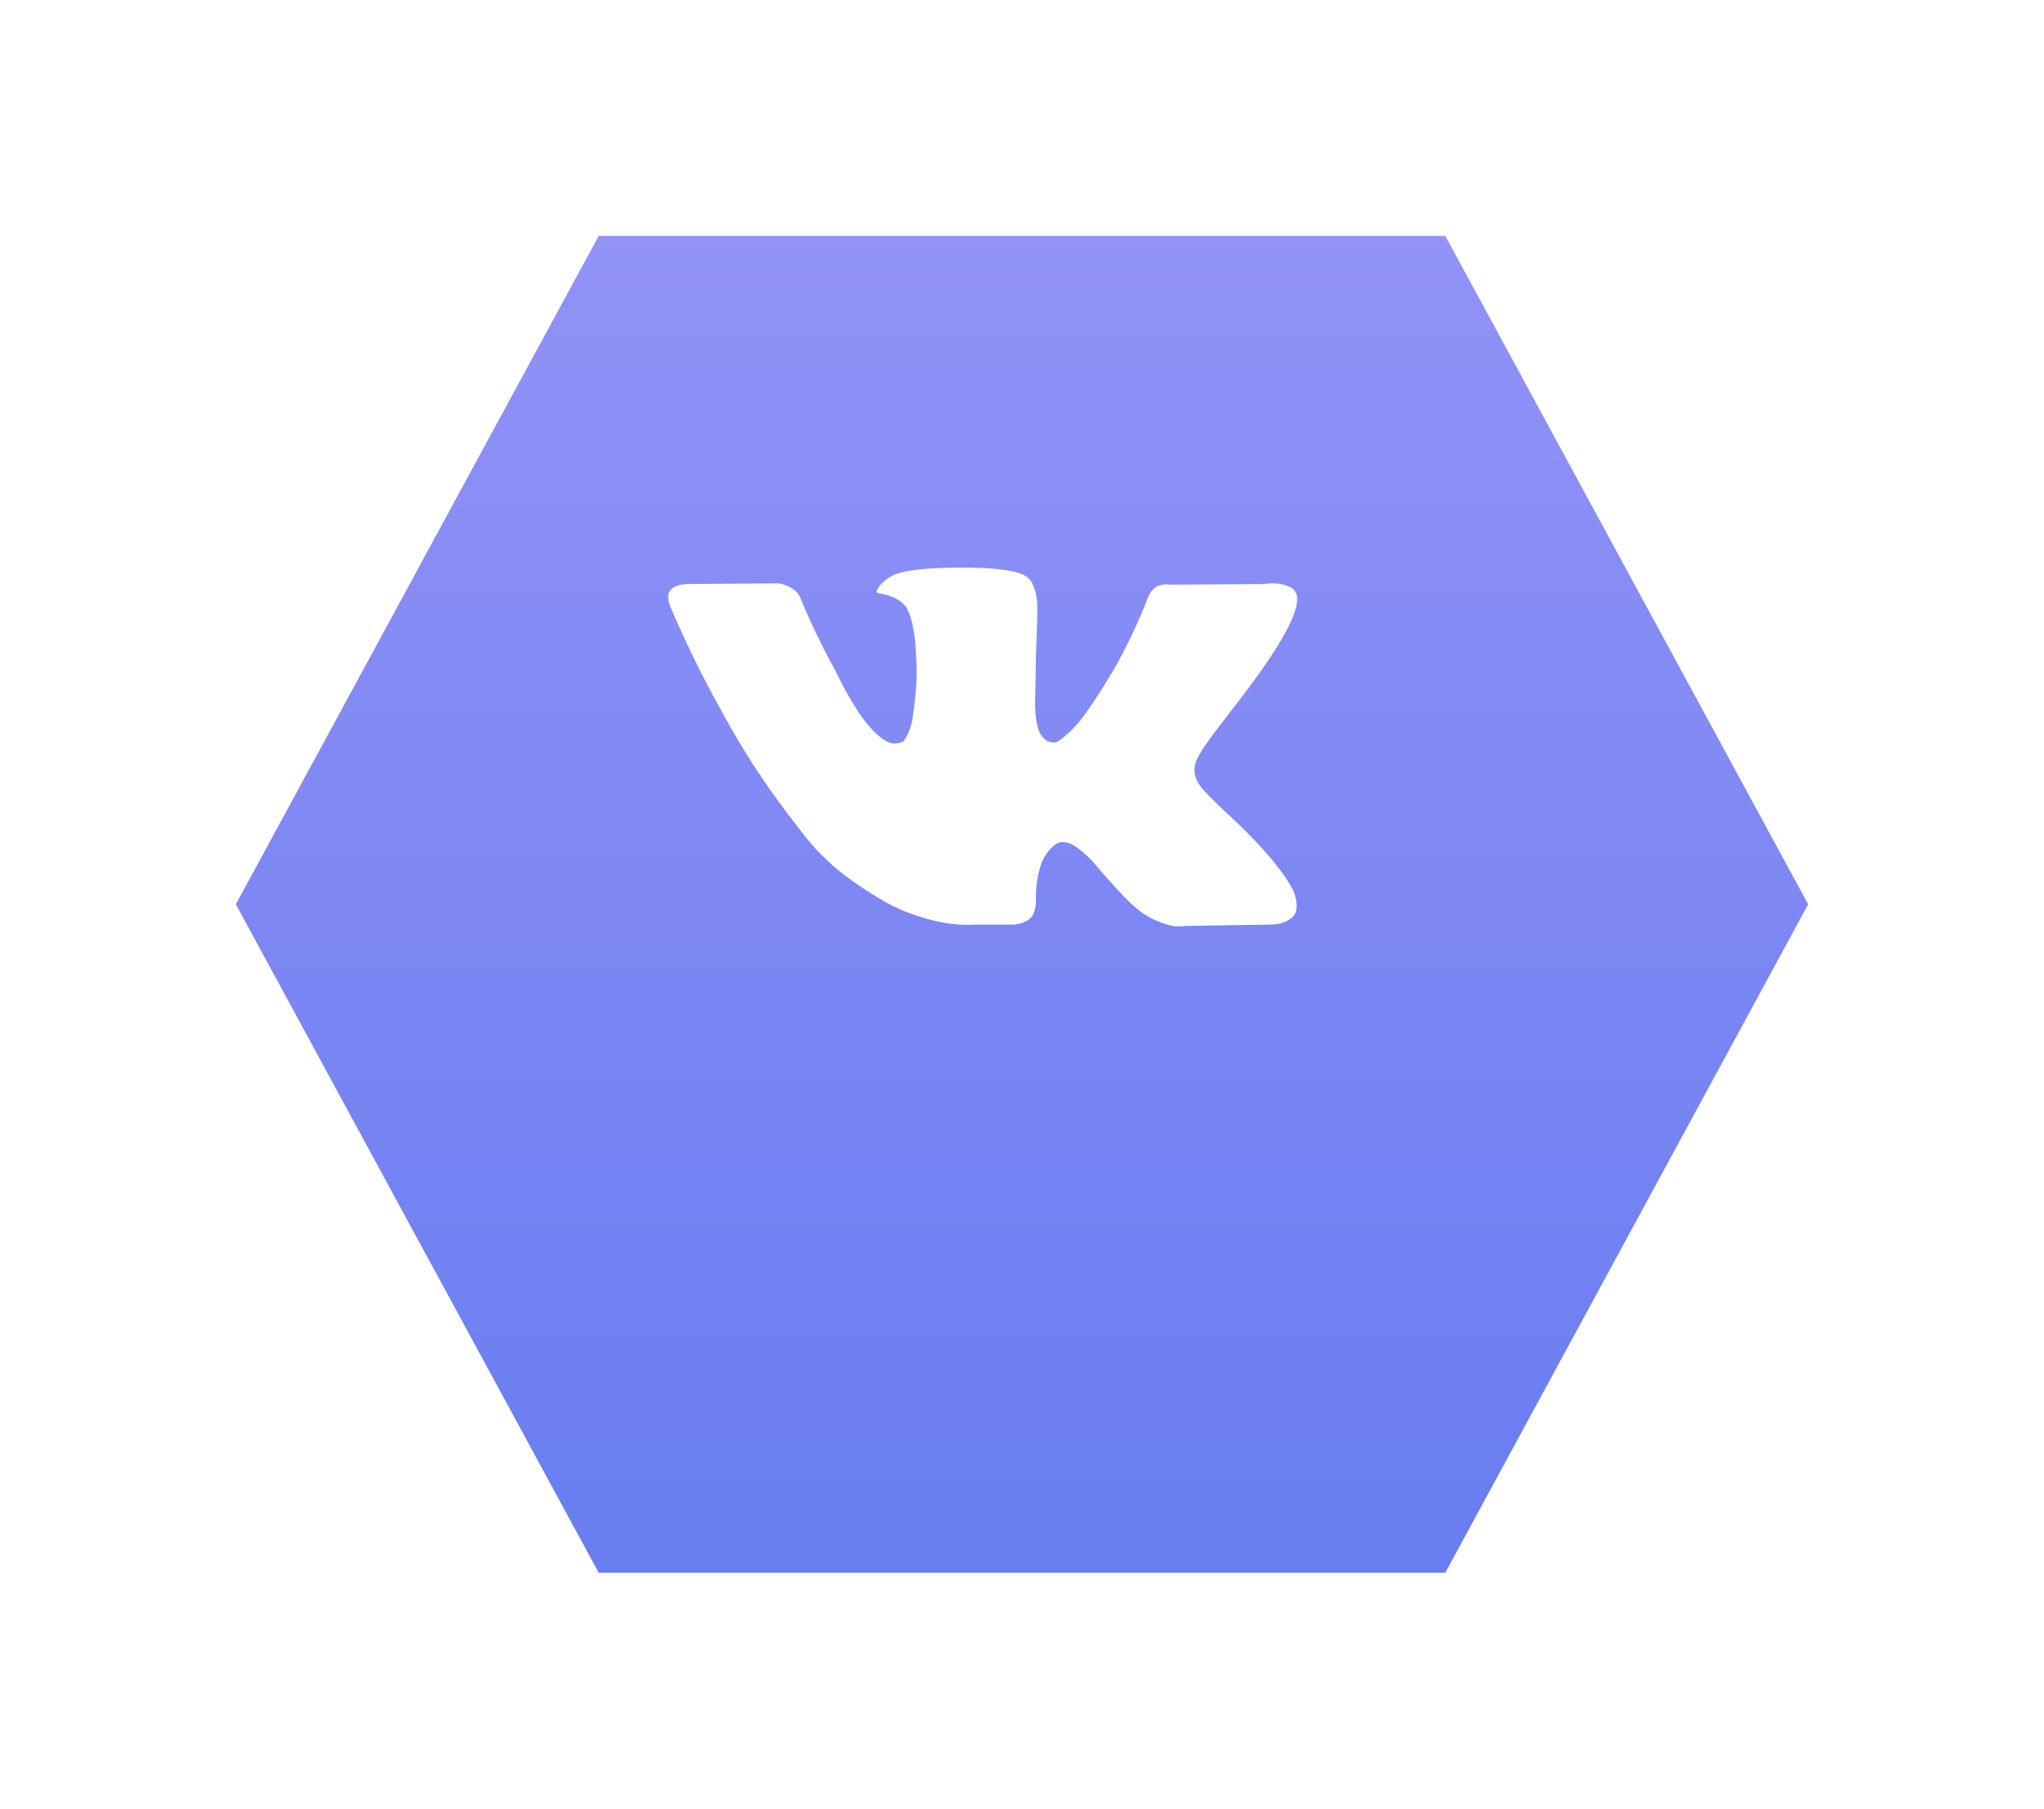 <svg width="52" height="46" viewBox="0 0 52 46" fill="none" xmlns="http://www.w3.org/2000/svg">
<g filter="url(#filter0_d)">
<path d="M15.231 2H36.769L46 19L36.769 36H15.231L6 19L15.231 2Z" fill="url(#paint0_linear)"/>
</g>
<g clip-path="url(#clip0)">
<path d="M32.915 22.68C32.896 22.638 32.878 22.604 32.861 22.576C32.583 22.076 32.053 21.462 31.27 20.735L31.253 20.718L31.245 20.71L31.237 20.701H31.228C30.873 20.363 30.648 20.135 30.553 20.018C30.381 19.796 30.343 19.571 30.437 19.343C30.503 19.171 30.753 18.808 31.186 18.252C31.414 17.958 31.595 17.722 31.728 17.544C32.689 16.267 33.105 15.45 32.977 15.095L32.928 15.012C32.895 14.962 32.809 14.916 32.67 14.874C32.531 14.833 32.353 14.826 32.136 14.854L29.737 14.87C29.698 14.856 29.643 14.858 29.571 14.874C29.498 14.891 29.462 14.899 29.462 14.899L29.421 14.92L29.387 14.945C29.36 14.962 29.329 14.991 29.296 15.033C29.263 15.074 29.235 15.123 29.213 15.178C28.951 15.851 28.654 16.475 28.321 17.053C28.116 17.397 27.927 17.696 27.755 17.948C27.582 18.201 27.438 18.387 27.322 18.506C27.205 18.626 27.099 18.721 27.005 18.794C26.91 18.866 26.838 18.897 26.788 18.886C26.738 18.874 26.691 18.863 26.647 18.852C26.569 18.802 26.506 18.734 26.459 18.648C26.412 18.562 26.38 18.454 26.363 18.323C26.347 18.192 26.337 18.08 26.334 17.986C26.332 17.891 26.333 17.758 26.338 17.586C26.344 17.414 26.347 17.297 26.347 17.236C26.347 17.025 26.351 16.796 26.359 16.549C26.368 16.302 26.375 16.106 26.38 15.961C26.386 15.817 26.389 15.664 26.389 15.503C26.389 15.342 26.379 15.216 26.359 15.124C26.34 15.033 26.311 14.944 26.272 14.857C26.233 14.771 26.176 14.705 26.101 14.658C26.026 14.61 25.933 14.573 25.822 14.545C25.528 14.479 25.153 14.443 24.698 14.437C23.665 14.426 23.001 14.492 22.706 14.637C22.59 14.698 22.484 14.781 22.39 14.887C22.29 15.009 22.276 15.076 22.348 15.087C22.681 15.136 22.917 15.256 23.056 15.445L23.106 15.545C23.145 15.617 23.184 15.745 23.223 15.928C23.262 16.111 23.287 16.314 23.298 16.536C23.326 16.942 23.326 17.289 23.298 17.577C23.27 17.866 23.244 18.091 23.219 18.252C23.194 18.413 23.156 18.544 23.106 18.644C23.056 18.744 23.023 18.805 23.006 18.827C22.99 18.849 22.976 18.863 22.965 18.869C22.892 18.896 22.817 18.91 22.74 18.91C22.662 18.91 22.568 18.871 22.456 18.794C22.346 18.716 22.23 18.609 22.111 18.473C21.991 18.337 21.857 18.146 21.707 17.902C21.557 17.658 21.401 17.369 21.24 17.036L21.107 16.794C21.024 16.639 20.91 16.412 20.765 16.115C20.621 15.818 20.493 15.531 20.382 15.253C20.338 15.136 20.271 15.048 20.182 14.986L20.141 14.961C20.113 14.939 20.069 14.916 20.007 14.891C19.946 14.866 19.883 14.848 19.816 14.836L17.533 14.853C17.3 14.853 17.142 14.906 17.058 15.011L17.025 15.061C17.008 15.089 17 15.134 17 15.195C17 15.256 17.017 15.331 17.05 15.42C17.383 16.203 17.746 16.958 18.137 17.686C18.529 18.413 18.869 18.999 19.157 19.443C19.446 19.887 19.741 20.307 20.041 20.701C20.34 21.095 20.539 21.348 20.636 21.459C20.733 21.57 20.81 21.654 20.865 21.709L21.074 21.909C21.207 22.042 21.403 22.202 21.661 22.388C21.919 22.574 22.205 22.757 22.519 22.938C22.833 23.118 23.198 23.265 23.614 23.379C24.031 23.493 24.436 23.539 24.831 23.517H25.789C25.983 23.5 26.13 23.439 26.23 23.334L26.264 23.292C26.286 23.259 26.307 23.207 26.326 23.138C26.345 23.068 26.355 22.992 26.355 22.909C26.349 22.67 26.367 22.455 26.409 22.263C26.451 22.072 26.498 21.927 26.551 21.83C26.604 21.733 26.663 21.651 26.73 21.584C26.797 21.518 26.844 21.477 26.872 21.464C26.899 21.45 26.922 21.44 26.938 21.434C27.072 21.39 27.228 21.433 27.409 21.564C27.59 21.694 27.759 21.855 27.917 22.047C28.076 22.239 28.266 22.454 28.488 22.692C28.71 22.931 28.904 23.109 29.071 23.226L29.238 23.326C29.349 23.392 29.493 23.453 29.671 23.509C29.848 23.564 30.004 23.578 30.137 23.55L32.27 23.517C32.481 23.517 32.645 23.482 32.761 23.413C32.878 23.344 32.947 23.267 32.969 23.184C32.992 23.101 32.993 23.006 32.974 22.901C32.954 22.795 32.935 22.721 32.915 22.68Z" fill="white"/>
</g>
<defs>
<filter id="filter0_d" x="0" y="0" width="52" height="46" filterUnits="userSpaceOnUse" color-interpolation-filters="sRGB">
<feFlood flood-opacity="0" result="BackgroundImageFix"/>
<feColorMatrix in="SourceAlpha" type="matrix" values="0 0 0 0 0 0 0 0 0 0 0 0 0 0 0 0 0 0 127 0"/>
<feOffset dy="4"/>
<feGaussianBlur stdDeviation="3"/>
<feColorMatrix type="matrix" values="0 0 0 0 0.346 0 0 0 0 0.405 0 0 0 0 0.778 0 0 0 0.3 0"/>
<feBlend mode="normal" in2="BackgroundImageFix" result="effect1_dropShadow"/>
<feBlend mode="normal" in="SourceGraphic" in2="effect1_dropShadow" result="shape"/>
</filter>
<linearGradient id="paint0_linear" x1="27.5" y1="36" x2="27.5" y2="2" gradientUnits="userSpaceOnUse">
<stop stop-color="#687DF0"/>
<stop offset="1" stop-color="#9292F7"/>
</linearGradient>
<clipPath id="clip0">
<rect width="16" height="16" fill="white" transform="translate(17 11)"/>
</clipPath>
</defs>
</svg>
